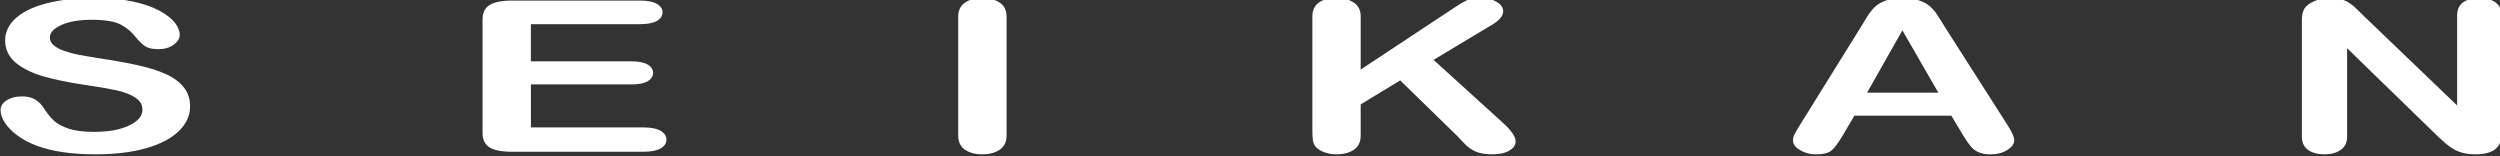 <?xml version="1.0" encoding="UTF-8" standalone="no"?>
<!-- Created with Inkscape (http://www.inkscape.org/) -->

<svg
   width="99.119mm"
   height="6.202mm"
   viewBox="0 0 99.119 6.202"
   version="1.1"
   id="svg1"
   inkscape:export-filename="seikan.png"
   inkscape:export-xdpi="96"
   inkscape:export-ydpi="96"
   inkscape:version="1.4 (1:1.4+202410161351+e7c3feb100)"
   sodipodi:docname="seikan-text.svg"
   xmlns:inkscape="http://www.inkscape.org/namespaces/inkscape"
   xmlns:sodipodi="http://sodipodi.sourceforge.net/DTD/sodipodi-0.dtd"
   xmlns="http://www.w3.org/2000/svg"
   xmlns:svg="http://www.w3.org/2000/svg">
  <rect x="0" y="0" width="99.119" height="6.202" fill="#333333" stroke="none"/>
  <sodipodi:namedview
     id="namedview1"
     pagecolor="#505050"
     bordercolor="#ffffff"
     borderopacity="1"
     inkscape:showpageshadow="0"
     inkscape:pageopacity="0"
     inkscape:pagecheckerboard="1"
     inkscape:deskcolor="#505050"
     inkscape:document-units="mm"
     inkscape:zoom="1.0393815"
     inkscape:cx="68.790911"
     inkscape:cy="-162.11564"
     inkscape:window-width="1920"
     inkscape:window-height="1011"
     inkscape:window-x="0"
     inkscape:window-y="32"
     inkscape:window-maximized="1"
     inkscape:current-layer="layer1" />
  <defs
     id="defs1">
    <rect
       x="168.718"
       y="285.052"
       width="168.718"
       height="237.43"
       id="rect1" />
  </defs>
  <g
     inkscape:label="Layer 1"
     inkscape:groupmode="layer"
     id="layer1"
     transform="translate(-59.645,-129.546)">
    <path
       style="font-weight:bold;font-size:10.518px;line-height:0.5;font-family:'Arial Rounded MT Bold';-inkscape-font-specification:'Arial Rounded MT Bold, ';letter-spacing:7.938px;fill:#ffffff;fill-opacity:1;stroke-width:10.649;stroke-linecap:round;stroke-linejoin:round"
       d="m 53.489,168.045 q 0,0.683 -0.354,1.227 -0.349,0.544 -1.027,0.853 -0.678,0.308 -1.608,0.308 -1.114,0 -1.839,-0.421 -0.514,-0.303 -0.837,-0.806 -0.318,-0.508 -0.318,-0.986 0,-0.277 0.19,-0.473 0.195,-0.2 0.493,-0.2 0.241,0 0.406,0.154 0.169,0.154 0.288,0.457 0.144,0.36 0.308,0.601 0.169,0.241 0.473,0.401 0.303,0.154 0.796,0.154 0.678,0 1.099,-0.313 0.426,-0.318 0.426,-0.791 0,-0.375 -0.231,-0.606 -0.226,-0.236 -0.591,-0.36 -0.36,-0.123 -0.966,-0.262 -0.811,-0.19 -1.361,-0.442 -0.544,-0.257 -0.868,-0.693 -0.318,-0.442 -0.318,-1.094 0,-0.621 0.339,-1.104 0.339,-0.483 0.981,-0.74 0.642,-0.262 1.51,-0.262 0.693,0 1.197,0.175 0.508,0.169 0.842,0.457 0.334,0.282 0.488,0.596 0.154,0.313 0.154,0.611 0,0.272 -0.195,0.493 -0.19,0.216 -0.478,0.216 -0.262,0 -0.401,-0.128 -0.134,-0.134 -0.293,-0.431 -0.205,-0.426 -0.493,-0.663 -0.288,-0.241 -0.924,-0.241 -0.591,0 -0.955,0.262 -0.36,0.257 -0.36,0.621 0,0.226 0.123,0.39 0.123,0.164 0.339,0.282 0.216,0.118 0.437,0.185 0.221,0.067 0.729,0.195 0.637,0.149 1.15,0.329 0.519,0.18 0.878,0.437 0.365,0.257 0.565,0.652 0.205,0.39 0.205,0.96 z m 14.193,-4.093 h -3.436 v 1.849 h 3.164 q 0.349,0 0.519,0.159 0.175,0.154 0.175,0.411 0,0.257 -0.169,0.421 -0.169,0.159 -0.524,0.159 h -3.164 v 2.142 h 3.554 q 0.36,0 0.539,0.169 0.185,0.164 0.185,0.442 0,0.267 -0.185,0.437 -0.18,0.164 -0.539,0.164 h -4.145 q -0.498,0 -0.719,-0.221 -0.216,-0.221 -0.216,-0.714 v -5.66 q 0,-0.329 0.098,-0.534 0.098,-0.211 0.303,-0.303 0.211,-0.098 0.534,-0.098 h 4.027 q 0.365,0 0.539,0.164 0.18,0.159 0.18,0.421 0,0.267 -0.18,0.431 -0.175,0.159 -0.539,0.159 z m 10.054,5.552 v -5.932 q 0,-0.462 0.211,-0.693 0.211,-0.231 0.544,-0.231 0.344,0 0.555,0.231 0.216,0.226 0.216,0.693 v 5.932 q 0,0.467 -0.216,0.698 -0.211,0.231 -0.555,0.231 -0.329,0 -0.544,-0.231 -0.211,-0.236 -0.211,-0.698 z m 12.704,-5.932 v 2.64 l 2.994,-3.123 q 0.216,-0.226 0.365,-0.334 0.154,-0.108 0.406,-0.108 0.329,0 0.529,0.195 0.205,0.19 0.205,0.467 0,0.334 -0.344,0.663 l -1.854,1.756 2.137,3.061 q 0.226,0.318 0.339,0.56 0.113,0.236 0.113,0.462 0,0.252 -0.2,0.437 -0.195,0.185 -0.534,0.185 -0.318,0 -0.519,-0.134 -0.2,-0.139 -0.339,-0.365 -0.139,-0.226 -0.247,-0.411 l -1.803,-2.773 -1.248,1.197 v 1.556 q 0,0.473 -0.216,0.704 -0.216,0.226 -0.555,0.226 -0.195,0 -0.375,-0.103 -0.18,-0.103 -0.277,-0.277 -0.072,-0.144 -0.087,-0.334 -0.015,-0.19 -0.015,-0.55 v -5.598 q 0,-0.462 0.2,-0.693 0.205,-0.231 0.555,-0.231 0.344,0 0.555,0.231 0.216,0.226 0.216,0.693 z m 19.005,5.881 -0.36,-0.945 h -3.061 l -0.36,0.966 q -0.211,0.565 -0.36,0.765 -0.149,0.195 -0.488,0.195 -0.288,0 -0.508,-0.211 -0.221,-0.211 -0.221,-0.478 0,-0.154 0.051,-0.318 0.051,-0.164 0.169,-0.457 l 1.926,-4.889 q 0.082,-0.211 0.195,-0.503 0.118,-0.298 0.247,-0.493 0.134,-0.195 0.344,-0.313 0.216,-0.123 0.529,-0.123 0.318,0 0.529,0.123 0.216,0.118 0.344,0.308 0.134,0.19 0.221,0.411 0.092,0.216 0.231,0.58 l 1.967,4.859 q 0.231,0.555 0.231,0.806 0,0.262 -0.221,0.483 -0.216,0.216 -0.524,0.216 -0.18,0 -0.308,-0.067 -0.128,-0.062 -0.216,-0.169 -0.087,-0.113 -0.19,-0.339 -0.098,-0.231 -0.169,-0.406 z m -3.02,-2.09 h 2.25 l -1.135,-3.107 z m 15.693,-3.801 2.933,4.437 v -4.479 q 0,-0.437 0.185,-0.652 0.19,-0.221 0.508,-0.221 0.329,0 0.519,0.221 0.19,0.216 0.19,0.652 v 5.922 q 0,0.991 -0.822,0.991 -0.205,0 -0.37,-0.062 -0.164,-0.057 -0.308,-0.185 -0.144,-0.128 -0.267,-0.298 -0.123,-0.175 -0.247,-0.354 l -2.861,-4.386 v 4.412 q 0,0.431 -0.2,0.652 -0.2,0.221 -0.514,0.221 -0.324,0 -0.519,-0.221 -0.195,-0.226 -0.195,-0.652 v -5.809 q 0,-0.37 0.082,-0.58 0.098,-0.231 0.324,-0.375 0.226,-0.149 0.488,-0.149 0.205,0 0.349,0.067 0.149,0.067 0.257,0.18 0.113,0.113 0.226,0.293 0.118,0.18 0.241,0.375 z"
       id="text99"
       transform="scale(1.256,0.796)"
       aria-label="SEIKAN" />
  </g>
</svg>
